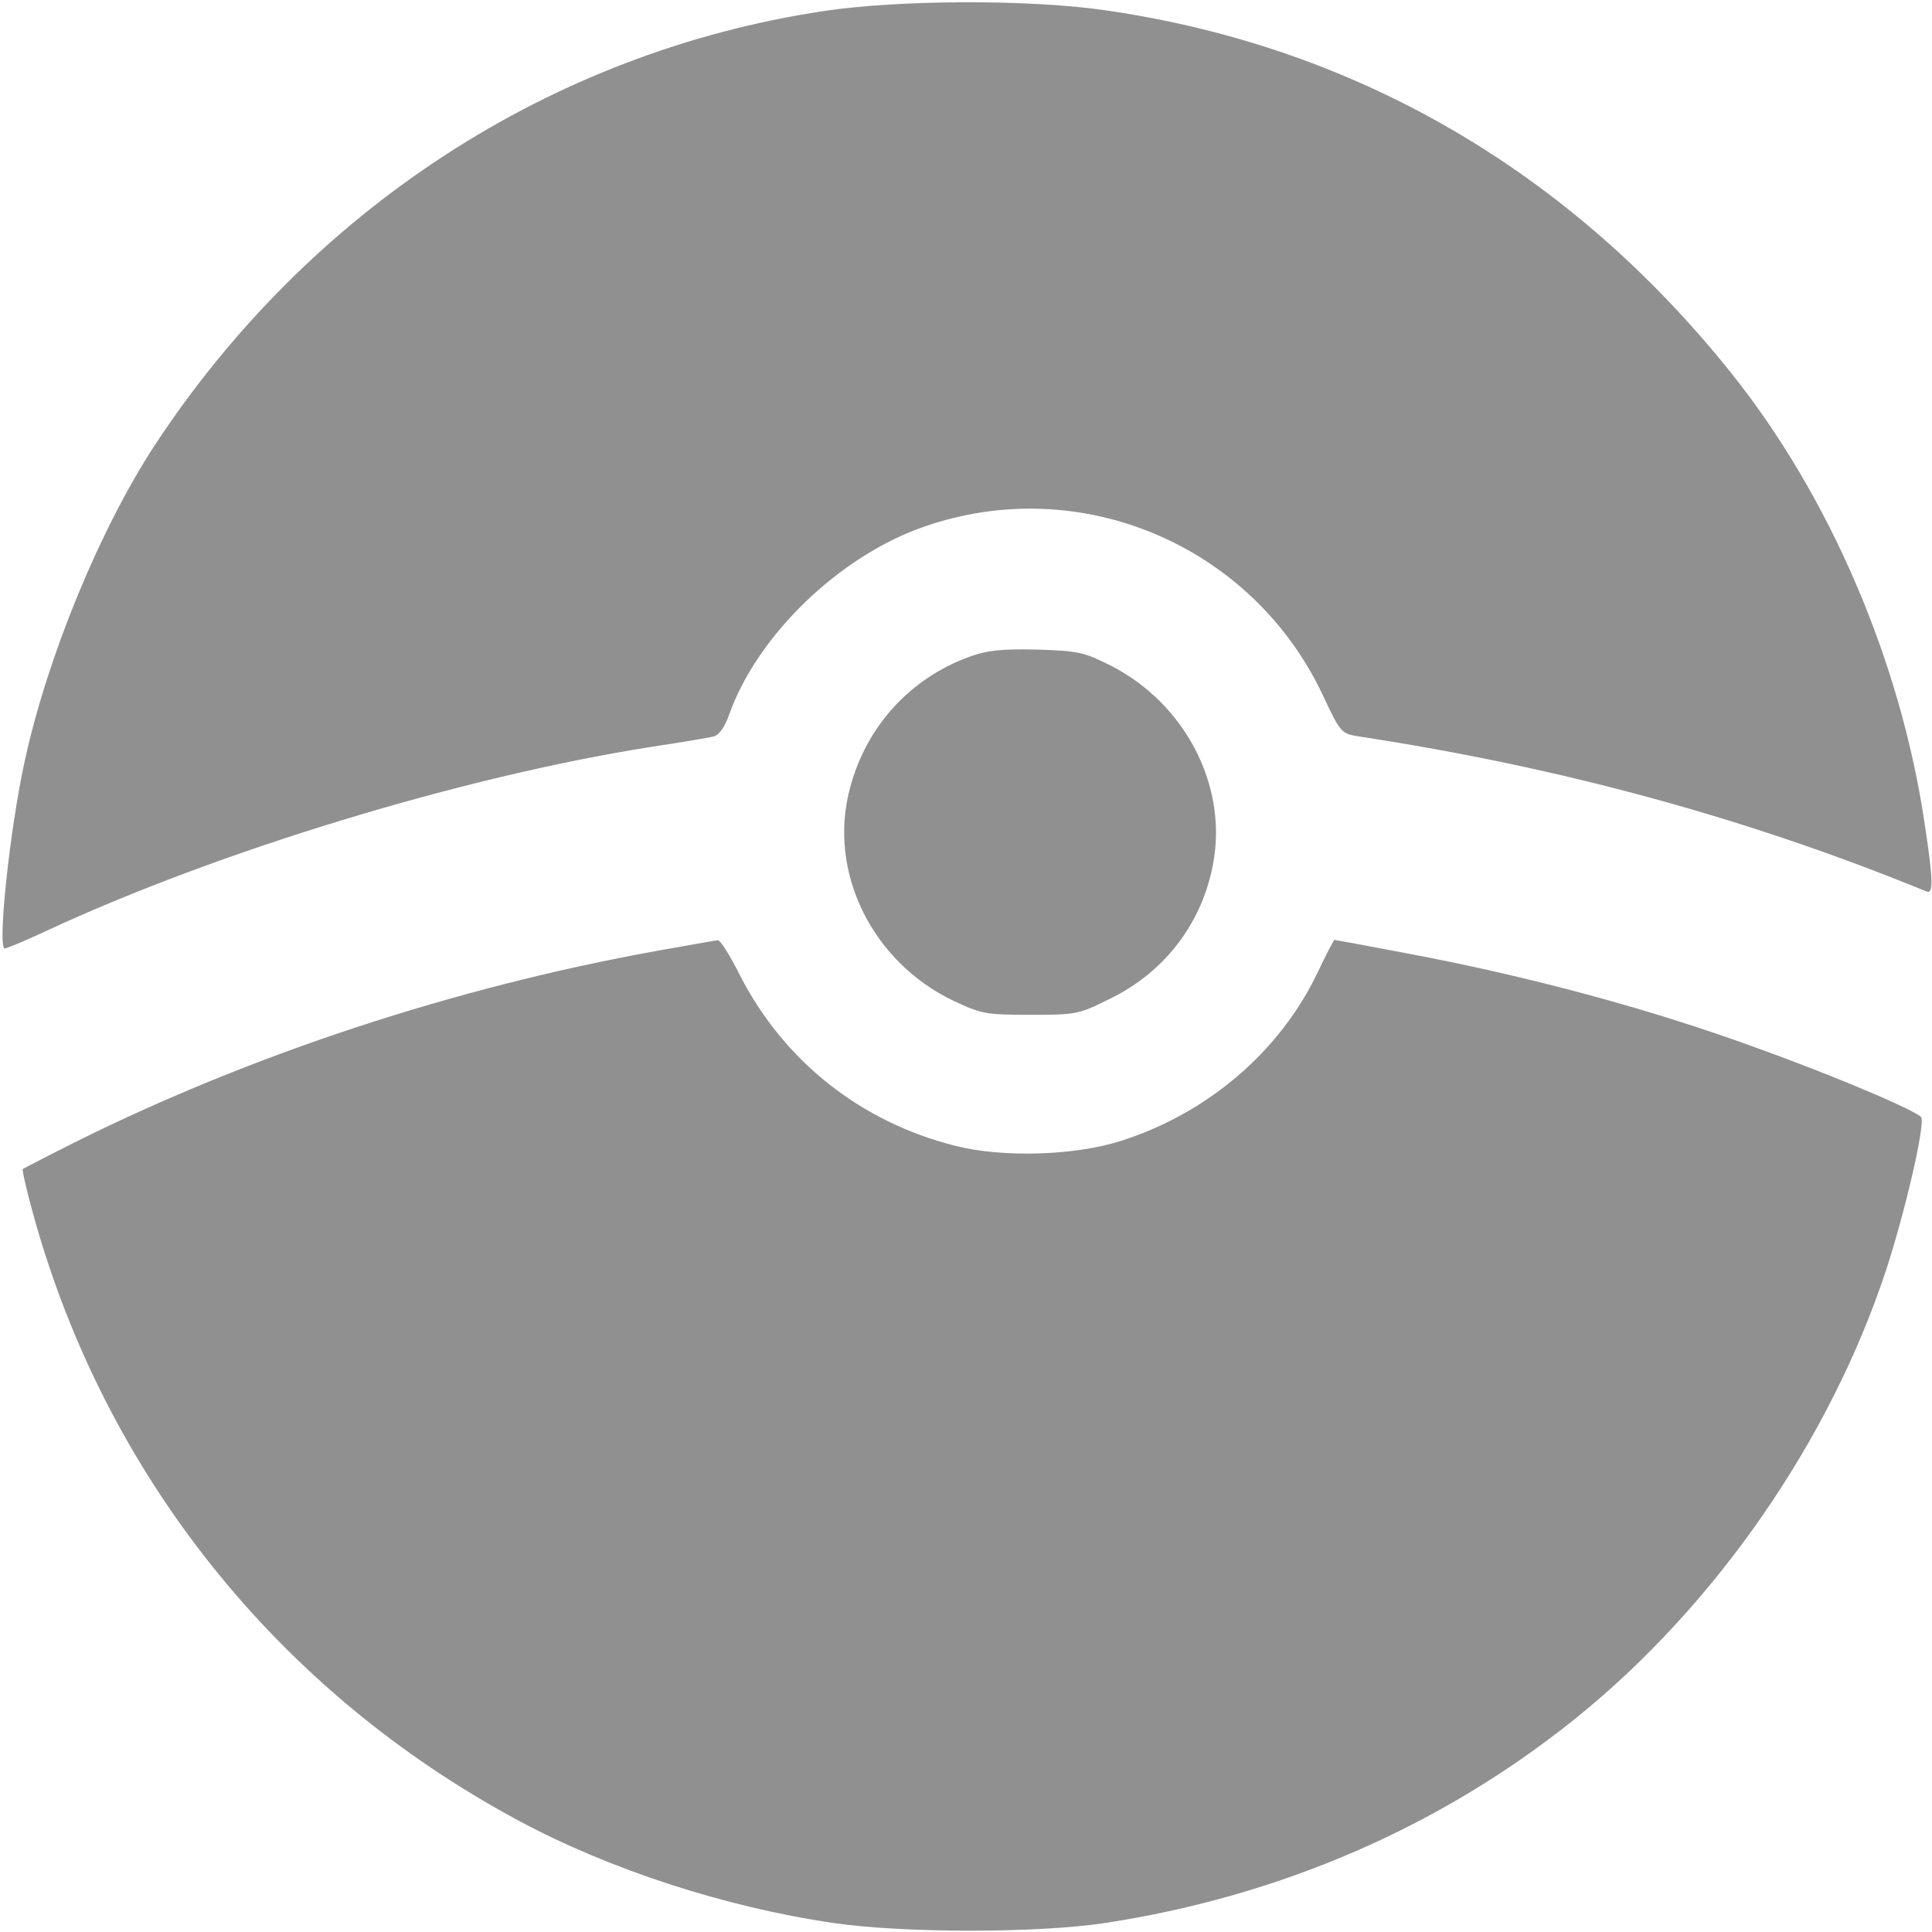 <svg xmlns="http://www.w3.org/2000/svg" width="725" height="725" fill="none" viewBox="0 0 725 725"><path fill="#232323" fill-opacity=".5" d="M308.868 4.184C206.837 19.609 116.375 78.418 58.048 167.112C37.642 198.284 17.879 246.166 9.363 285.211C3.739 310.598 -1.081 355.91 1.811 355.91C2.454 355.91 9.524 353.018 17.397 349.322C81.99 319.275 173.577 291.478 243.633 280.391C255.201 278.623 265.967 276.856 267.734 276.374C269.823 275.892 271.912 273 273.679 268.019C284.284 238.293 315.135 208.567 346.788 197.641C405.275 177.235 469.547 204.39 496.22 260.467C503.129 275.249 503.289 275.249 510.038 276.374C585.878 287.943 655.934 307.064 722.937 334.54C725.508 335.664 725.508 330.523 722.295 309.474C713.297 248.094 686.463 185.912 649.507 139.797C588.931 64.117 508.913 17.681 415.88 4.023C387.279 -0.315 337.308 -0.154 308.868 4.184Z"/><path fill="#232323" fill-opacity=".5" d="M364.142 246.327C341.647 254.361 325.097 272.518 318.991 295.655C310.475 326.988 327.186 361.052 358.036 375.673C368.319 380.494 370.087 380.815 386.797 380.815C403.99 380.815 404.793 380.654 416.684 374.709C437.411 364.587 451.551 345.787 455.407 323.131C460.388 294.209 444.481 264.002 417.005 249.862C406.722 244.72 404.793 244.238 389.047 243.756C375.871 243.435 370.408 244.077 364.142 246.327Z"/><path fill="#232323" fill-opacity=".5" d="M246.204 356.873C170.685 370.531 94.523 395.597 28.323 428.536C17.718 433.838 8.881 438.498 8.56 438.659C8.238 438.98 9.845 446.211 12.255 454.887C39.089 553.062 104.163 634.687 194.626 683.212C228.69 701.529 272.073 715.669 312.725 721.614C339.076 725.47 389.368 725.47 414.756 721.614C480.795 711.491 541.049 685.301 591.502 644.649C644.044 602.23 686.945 540.208 707.994 475.936C715.064 454.084 722.295 422.752 721.009 419.377C720.206 417.289 689.838 404.274 659.951 393.508C619.3 378.565 573.024 366.193 527.552 357.677C513.091 354.945 501.04 352.696 500.719 352.696C500.558 352.696 497.666 358.159 494.452 364.907C480.313 394.633 452.997 417.931 420.379 428.215C403.187 433.678 376.032 434.481 358.518 429.982C323.169 421.145 294.247 398.328 277.697 366.032C274.001 358.641 270.305 352.696 269.341 352.856C268.538 352.856 258.094 354.784 246.204 356.873Z"/></svg>